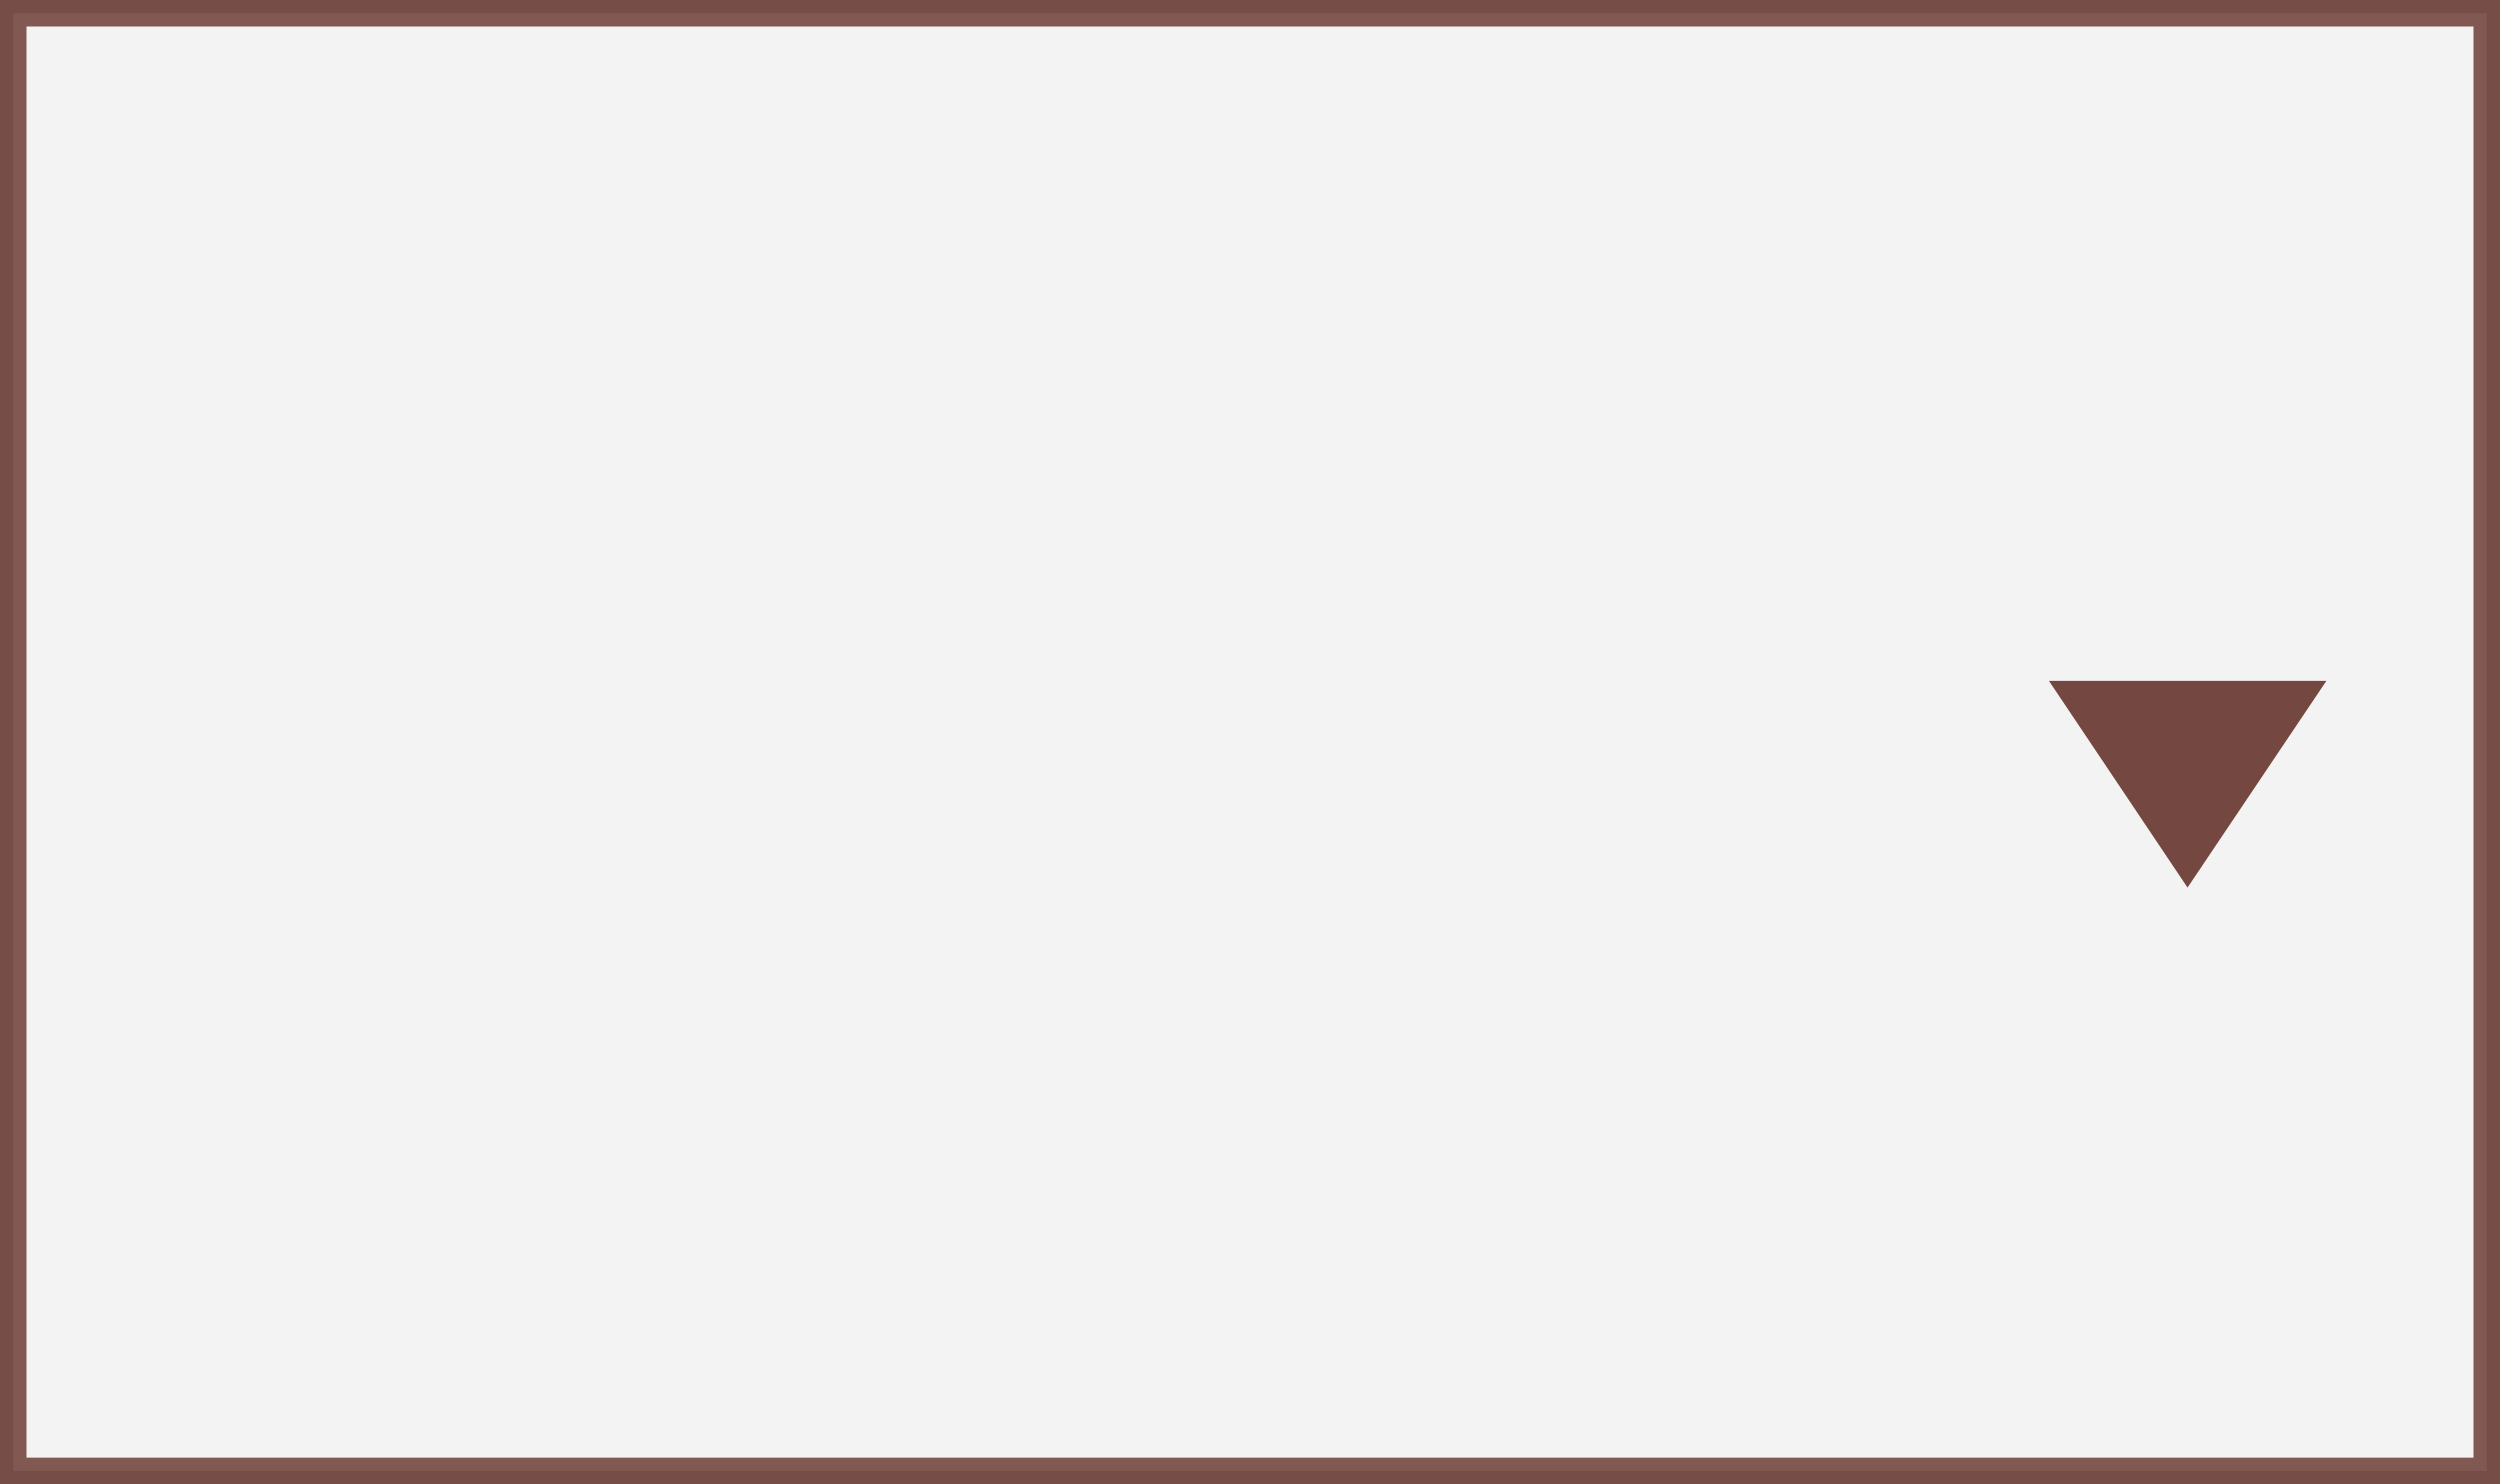<svg xmlns="http://www.w3.org/2000/svg" viewBox="0 0 94.33 56"><rect x="0" y="0" width="94.33" height="56" fill="#808080" stroke="none"/><defs><style>.cls-1{fill:#fff;stroke:#754741;stroke-miterlimit:10;opacity:0.9;}.cls-2{fill:#754741;}</style></defs><title>rightDropBar (4)</title><g id="Layer_2" data-name="Layer 2"><g id="main"><g id="rightDropBar"><g id="地點"><rect class="cls-1" x="0.5" y="0.5" width="93.33" height="55"/><polygon class="cls-2" points="77.31 25.69 87.78 25.69 82.54 33.49 77.31 25.69"/></g></g></g></g></svg>
